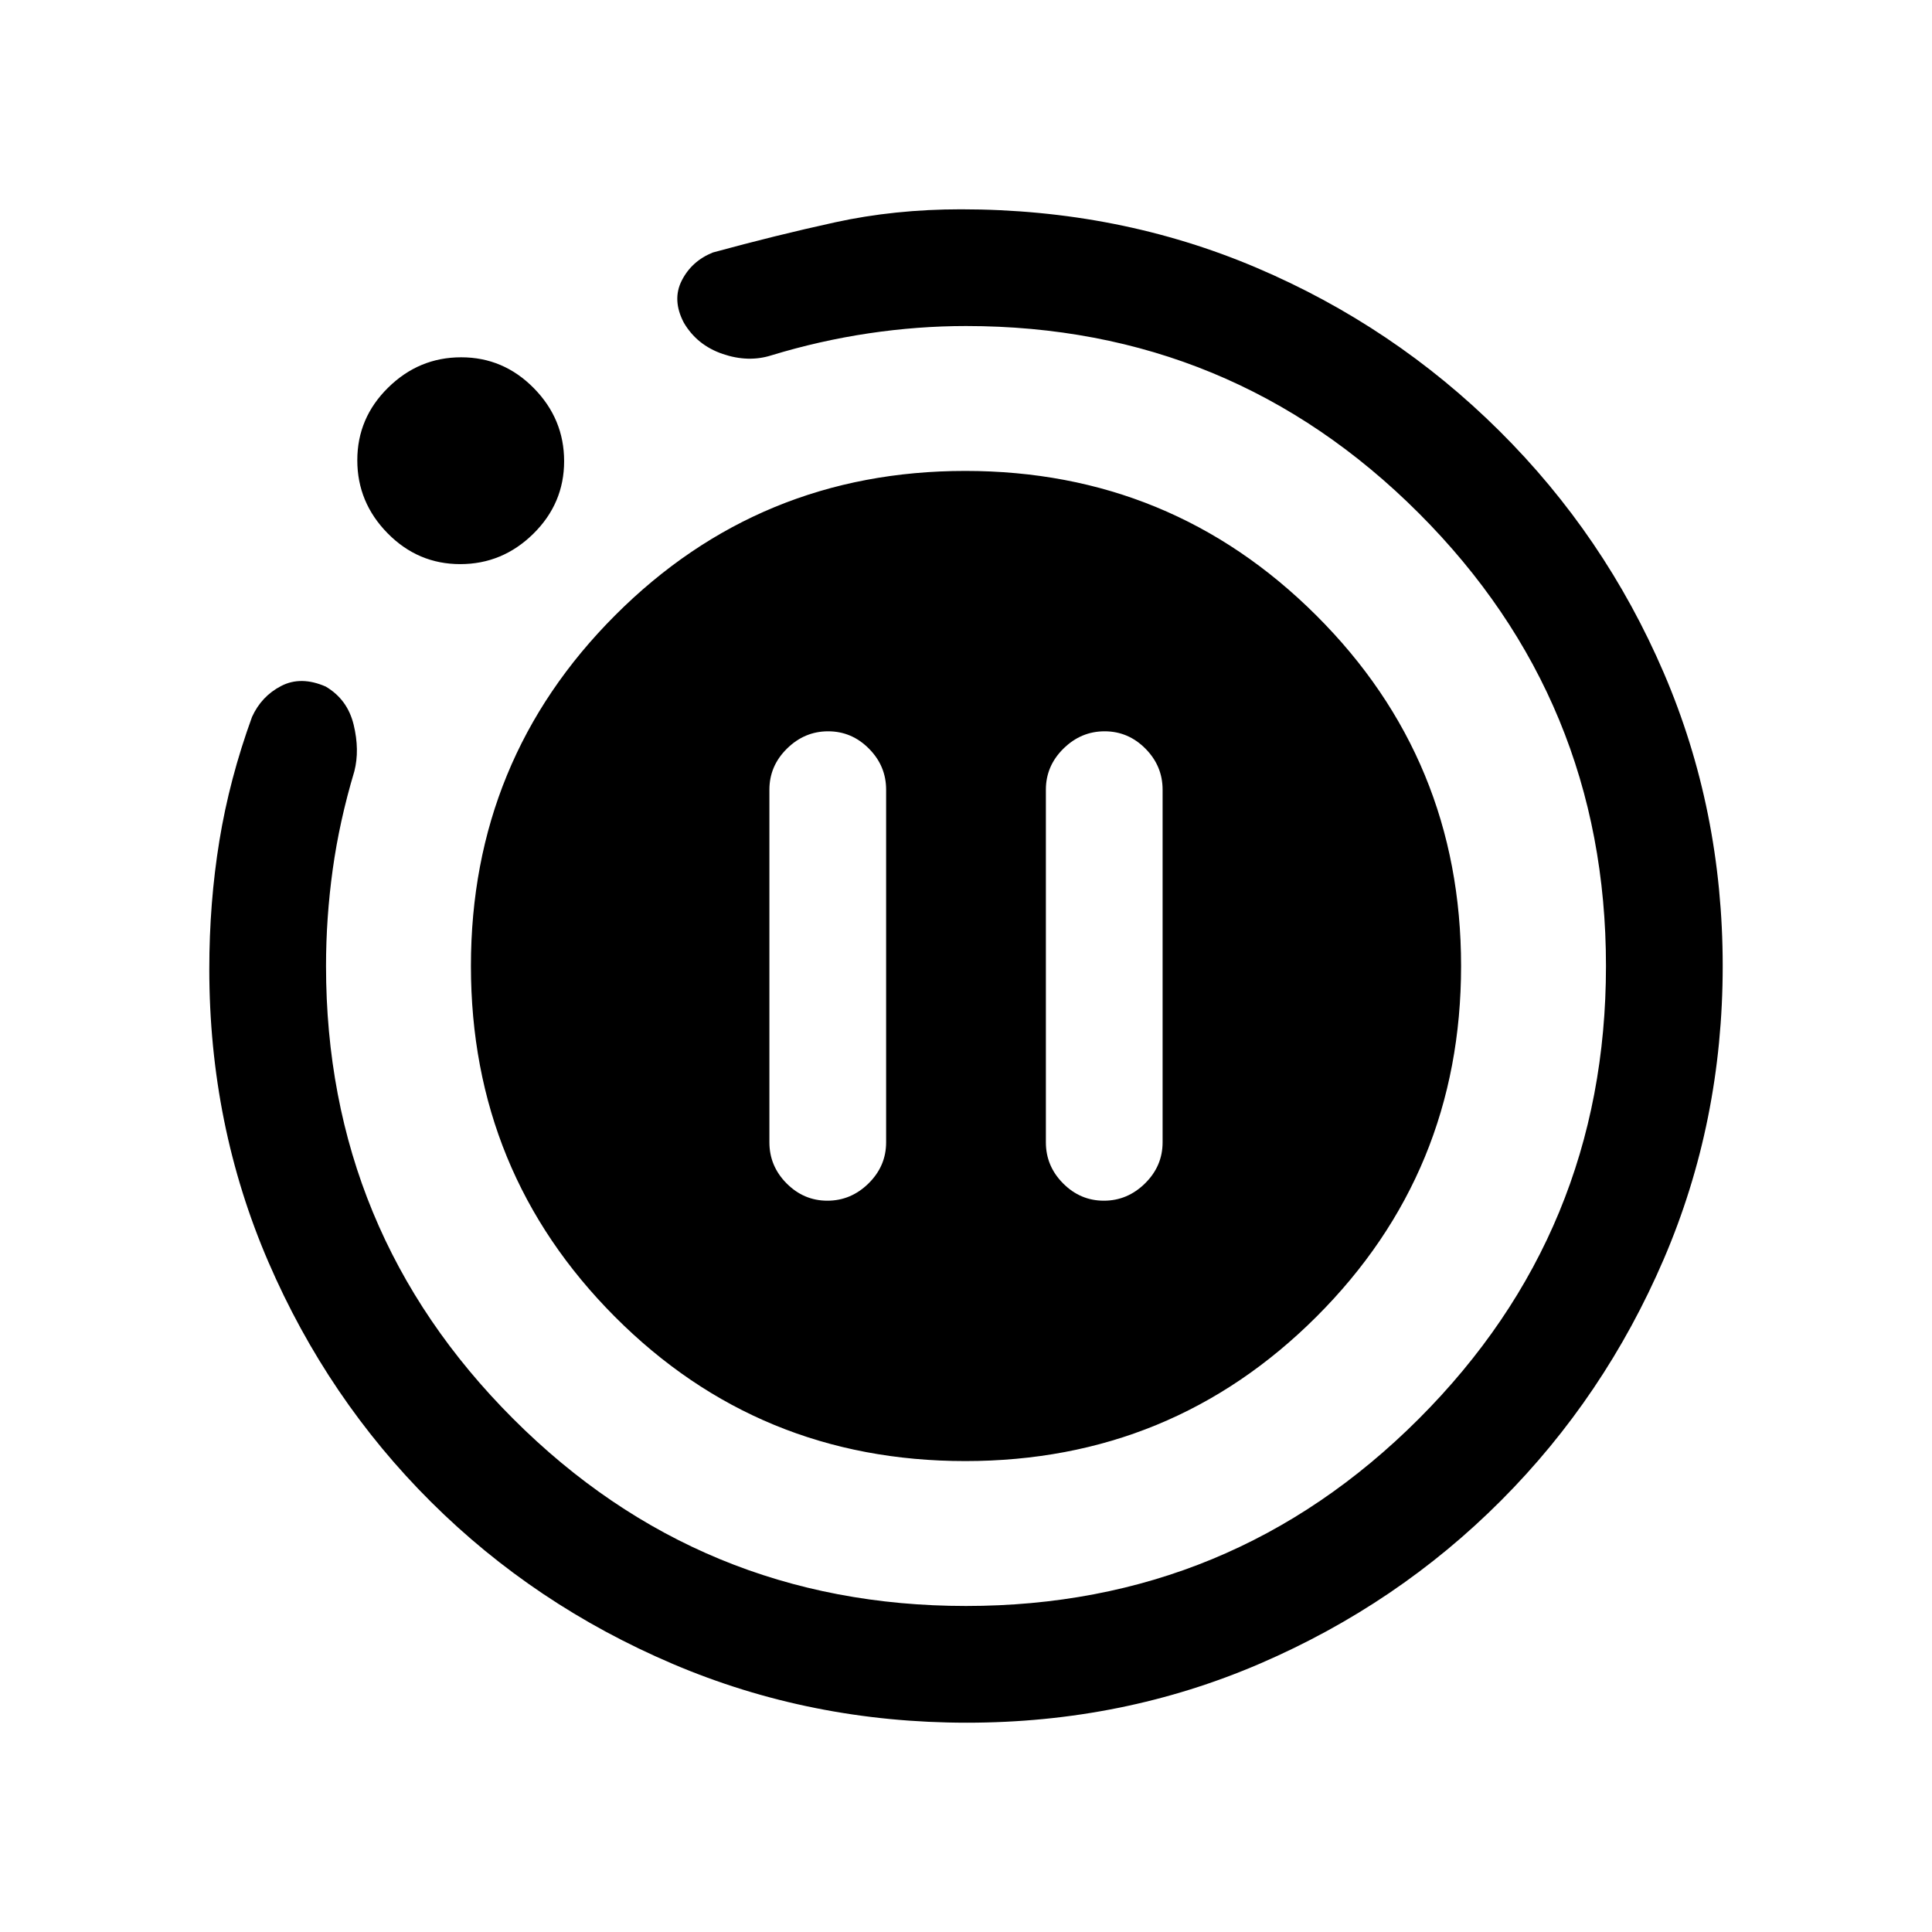 <svg xmlns="http://www.w3.org/2000/svg" height="20" viewBox="0 -960 960 960" width="20"><path d="M411.12-363.38q11.73 0 20.46-8.6t8.73-20.4v-175.24q0-11.8-8.55-20.4-8.55-8.6-20.27-8.6-11.72 0-20.45 8.6-8.73 8.6-8.73 20.4v175.24q0 11.8 8.54 20.4 8.55 8.6 20.27 8.6Zm137.39 0q11.72 0 20.45-8.6 8.73-8.6 8.73-20.4v-175.24q0-11.8-8.54-20.4-8.55-8.6-20.27-8.6-11.73 0-20.46 8.6t-8.73 20.4v175.24q0 11.8 8.55 20.4 8.55 8.6 20.27 8.6ZM480.41-104q-77.59 0-146.17-29.23-68.57-29.24-120.02-80.42-51.45-51.19-80.83-119.22Q104-400.91 104-478.46q0-32.98 5-63.69 5-30.72 16.23-61.62 4.69-10.31 14.5-15.38 9.81-5.08 22.12.3 10.84 6.39 13.88 18.97 3.04 12.57.35 23.11-7.42 24.78-10.75 48.8Q162-503.95 162-480q0 132 93 225t225 93q132 0 225-93t93-225q0-132-93-225t-225-93q-23.92 0-48.33 3.63-24.4 3.64-48.29 10.91-11.53 3.69-24.3-.67-12.77-4.37-19.31-15.56-5.92-11.31-.98-20.97 4.94-9.66 15.44-13.88 30.92-8.46 60.58-14.96 29.65-6.5 62.73-6.5 78.58 0 146.83 29.04 68.25 29.04 120.63 81.04 52.38 52 81.69 120.19Q856-557.53 856-480q0 77.54-29.34 145.78-29.34 68.23-80.75 119.78t-119.65 81Q558.01-104 480.41-104ZM228.69-679.69q-21 0-36.07-15.31-15.08-15.32-15.08-36.31 0-21 15.31-36.07 15.31-15.08 36.31-15.08 20.99 0 36.07 15.31 15.08 15.31 15.08 36.31 0 20.99-15.31 36.07-15.32 15.08-36.31 15.08ZM234-480q0-102.5 71.65-174.25 71.64-71.75 174-71.75Q582-726 654-654.25T726-480q0 102.5-71.85 174.25Q582.29-234 479.65-234 377-234 305.5-305.75T234-480Z"/></svg>